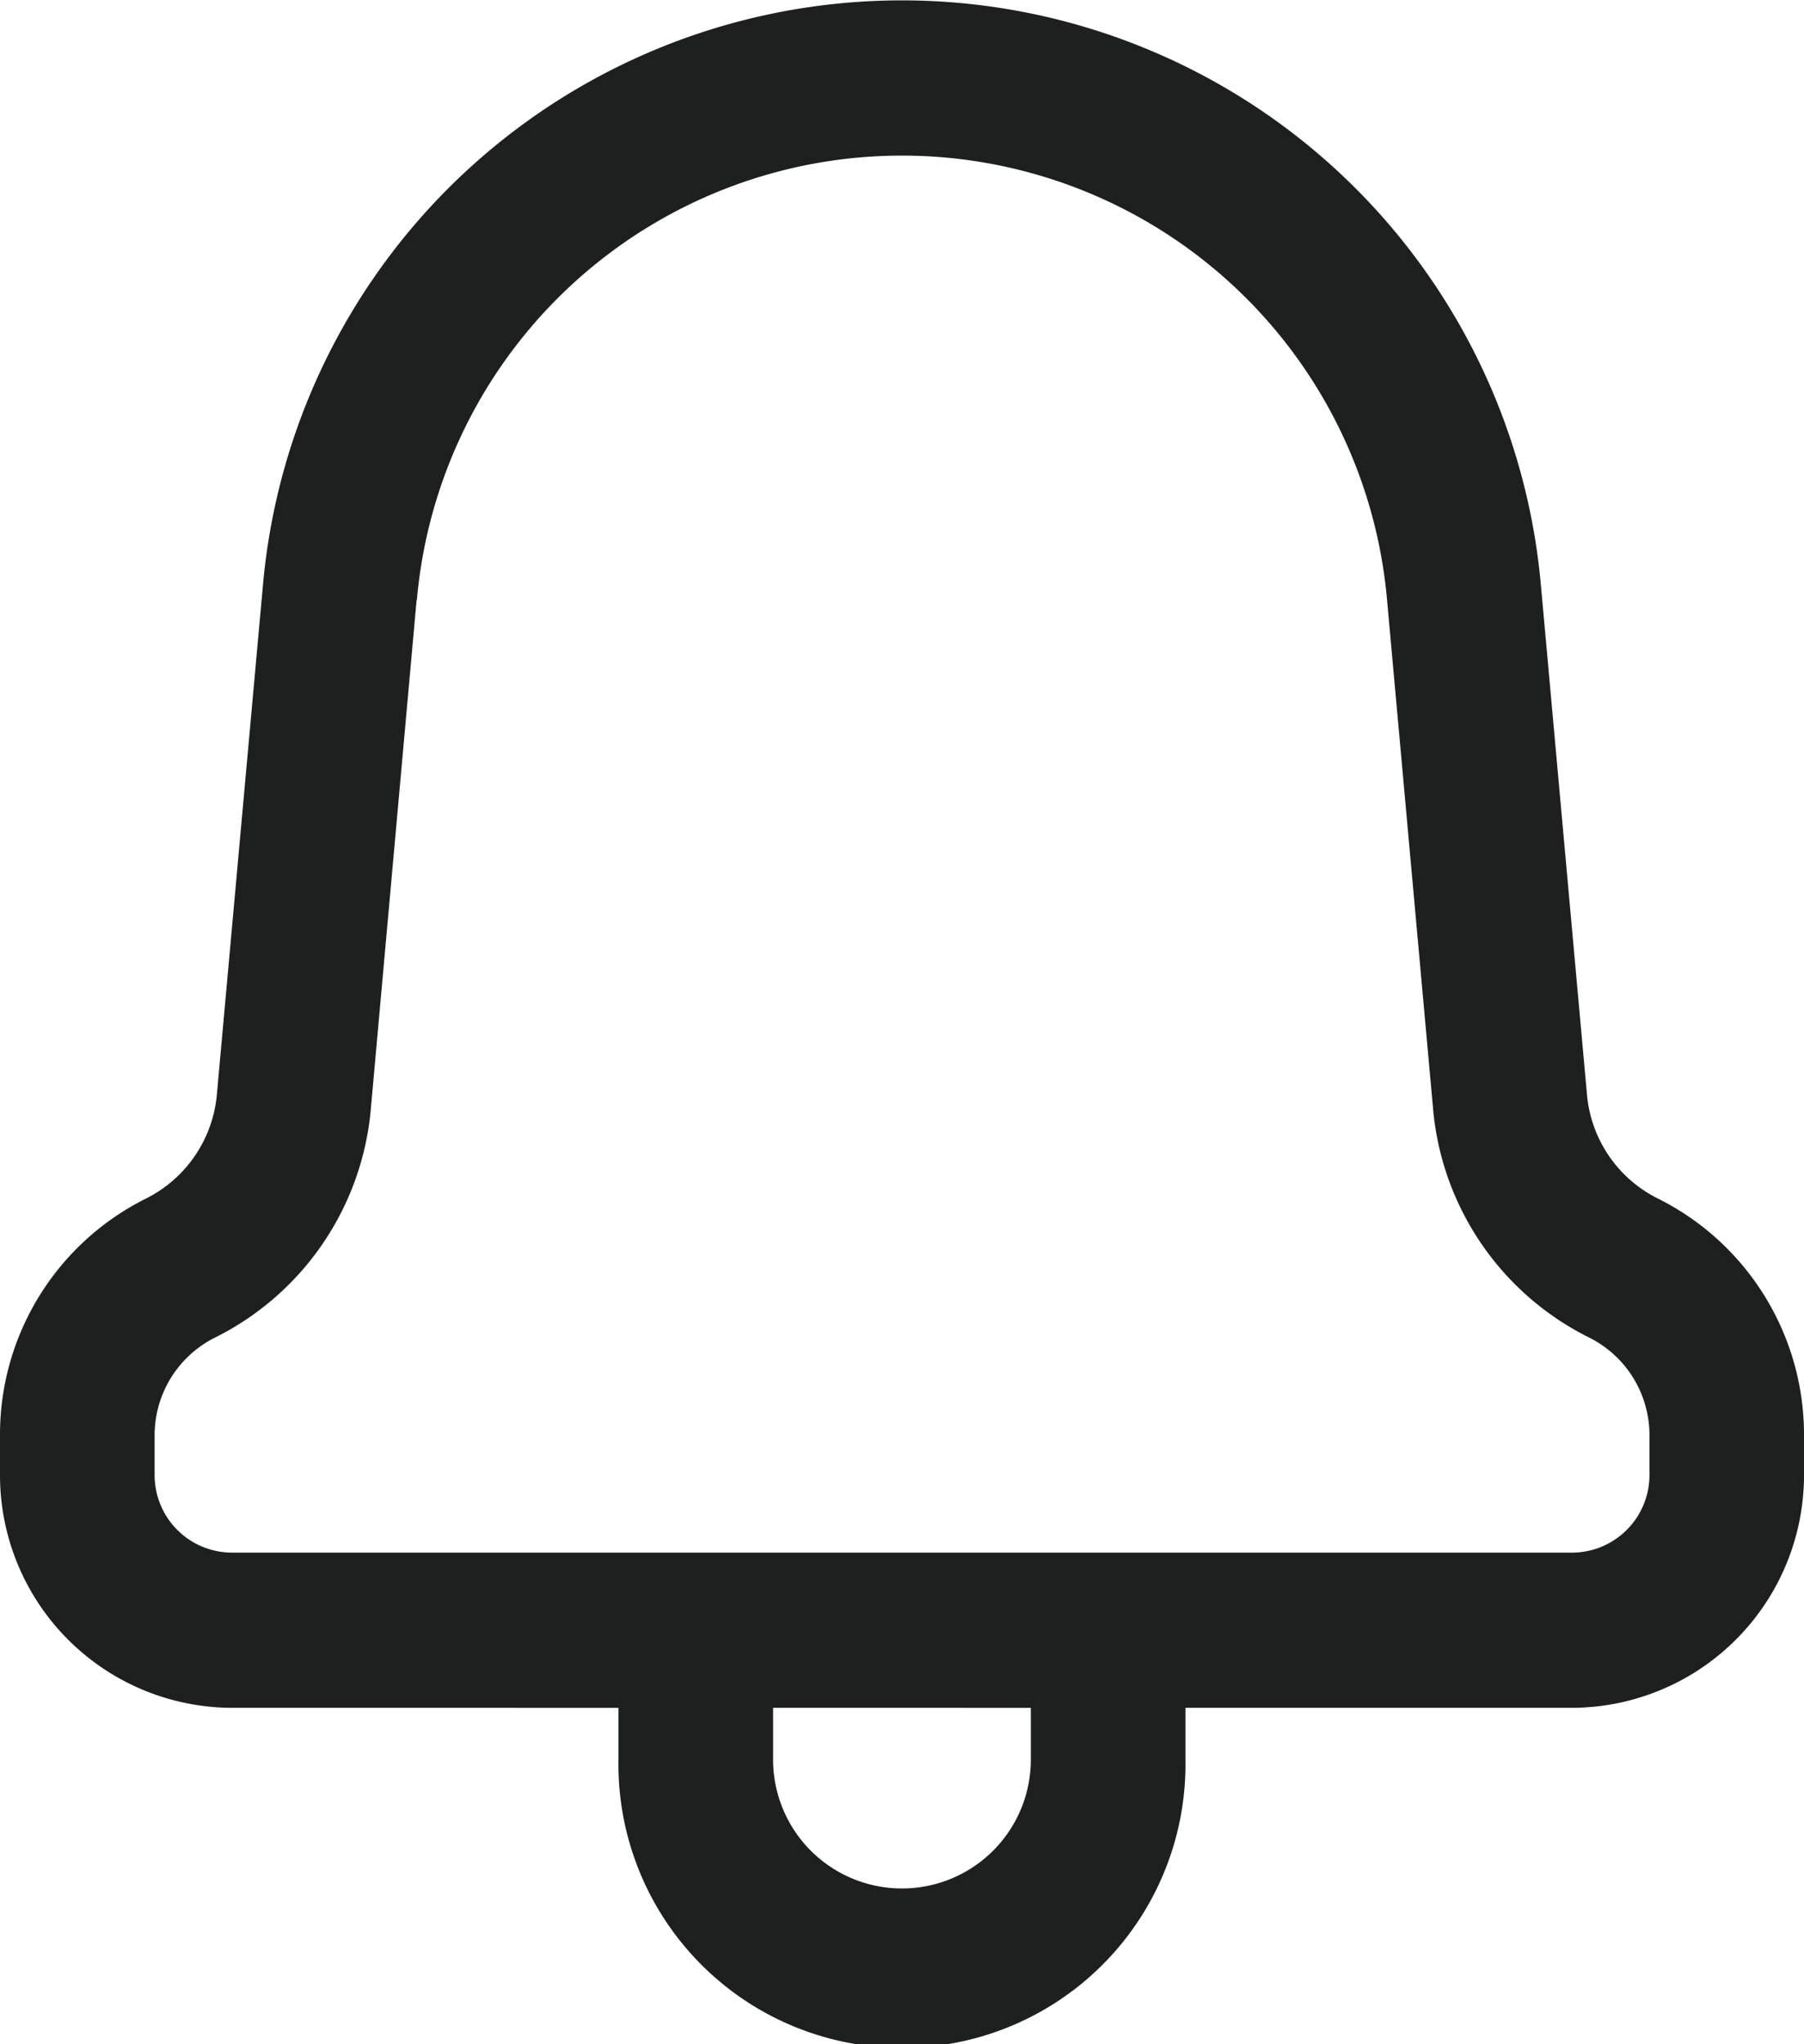 <svg xmlns="http://www.w3.org/2000/svg" width="22.95" height="26" viewBox="0 0 22.95 26">
  <path id="Shape" d="M7.868,22.38v-.658H2.95A2.959,2.959,0,0,1,0,18.759v-.5a3.353,3.353,0,0,1,1.854-3.013,1.643,1.643,0,0,0,.905-1.326l.585-6.465a8.161,8.161,0,0,1,16.26,0l.585,6.465a1.637,1.637,0,0,0,.9,1.323,3.357,3.357,0,0,1,1.861,3.016v.5A2.96,2.96,0,0,1,20,21.722H15.081v.658a3.607,3.607,0,1,1-7.213,0Zm1.967,0a1.639,1.639,0,1,0,3.279,0v-.658H9.835ZM5.3,7.632,4.718,14.1a3.6,3.6,0,0,1-1.979,2.911,1.389,1.389,0,0,0-.772,1.249v.5a.986.986,0,0,0,.983.988H20a.987.987,0,0,0,.984-.988v-.5a1.388,1.388,0,0,0-.768-1.248A3.6,3.6,0,0,1,18.231,14.1l-.585-6.465a6.195,6.195,0,0,0-12.343,0Z" fill="#1e2020"/>
</svg>
